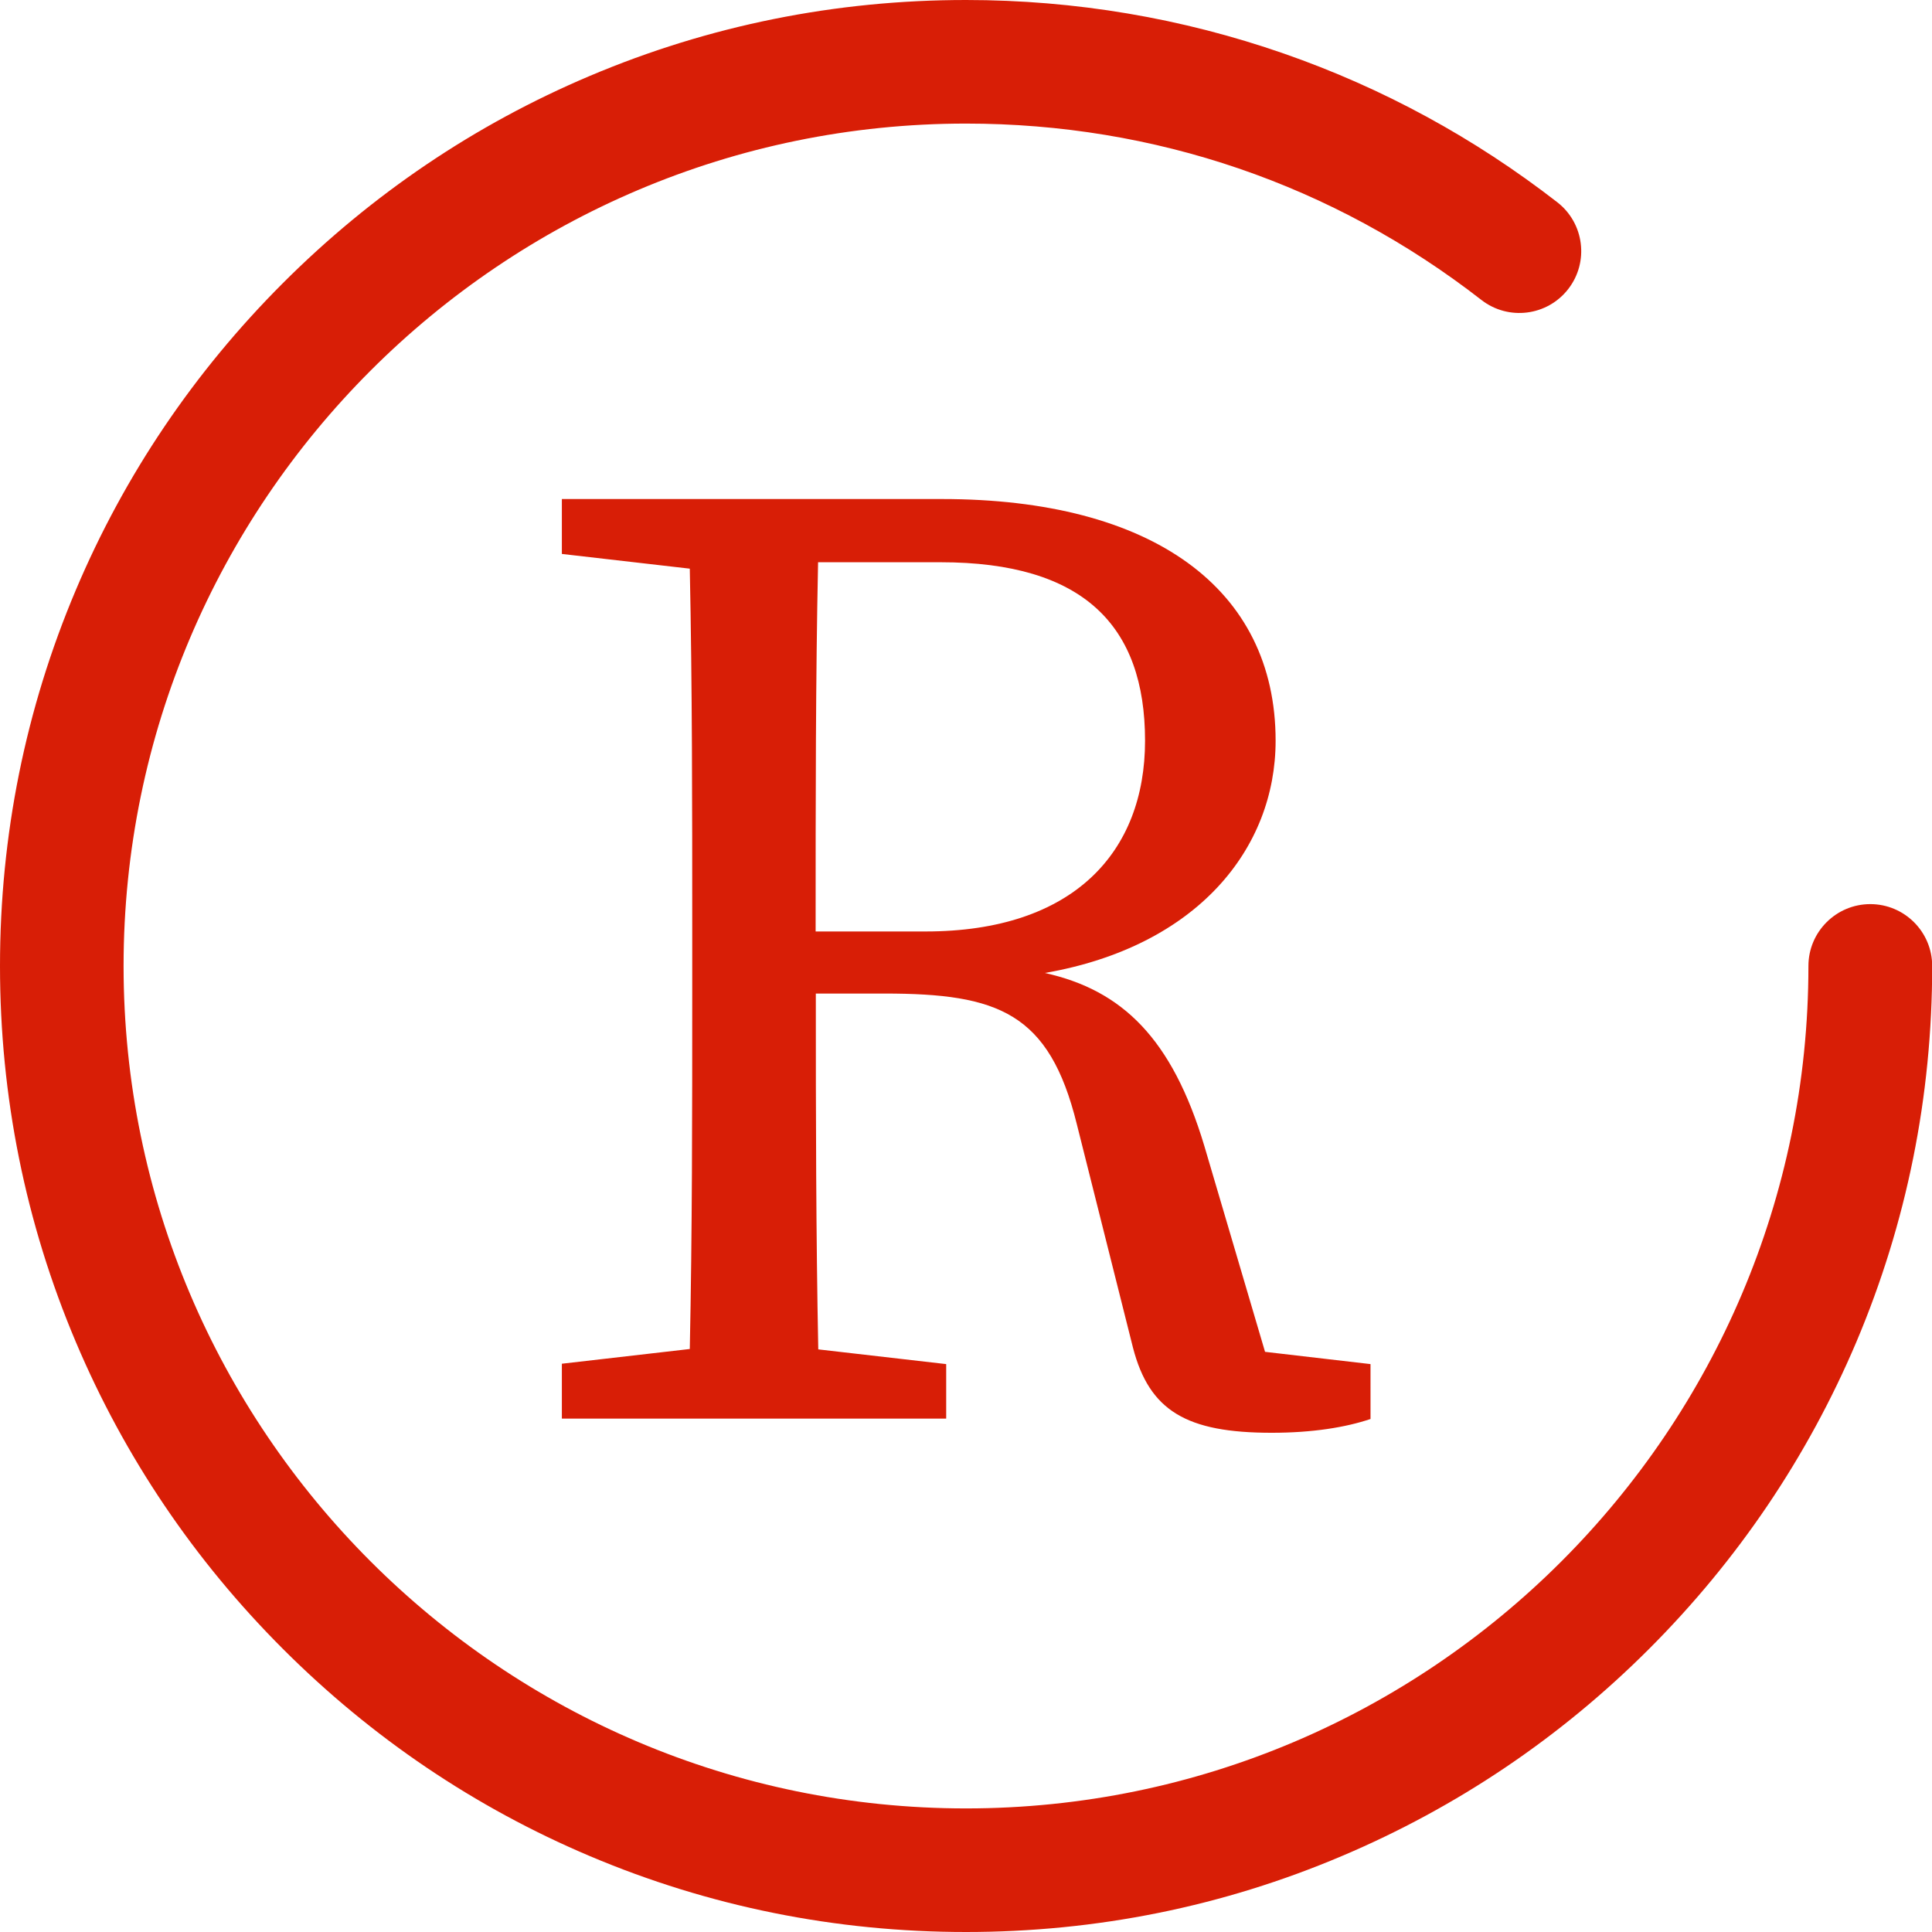 <?xml version="1.0" standalone="no"?><!DOCTYPE svg PUBLIC "-//W3C//DTD SVG 1.1//EN" "http://www.w3.org/Graphics/SVG/1.1/DTD/svg11.dtd"><svg class="icon" width="48px" height="48.00px" viewBox="0 0 1024 1024" version="1.1" xmlns="http://www.w3.org/2000/svg"><path d="M512 1024c-69.1 0-136.2-13.5-199.3-40.2C251.7 958 197 921 150 874c-47-47-84-101.7-109.8-162.7C13.5 648.2 0 581.1 0 512s13.5-136.2 40.2-199.3C66 251.7 103 197 150 150c47-47 101.7-84 162.7-109.8C375.8 13.5 442.9 0 512 0c57.8 0 114.5 9.6 168.5 28.4 52.3 18.2 101 44.7 144.9 78.8 14.3 11.1 16.9 31.7 5.8 46-11.1 14.3-31.7 16.9-46 5.8C706.5 97.8 612 65.5 512 65.5 265.8 65.5 65.5 265.8 65.5 512S265.8 958.5 512 958.5 958.5 758.2 958.5 512c0-18.1 14.7-32.8 32.8-32.8 18.1 0 32.8 14.7 32.8 32.8 0 69.1-13.5 136.2-40.2 199.3C958 772.3 921 827 874 874c-47 47-101.8 83.9-162.7 109.7-63.1 26.8-130.2 40.3-199.3 40.3z" fill="#d81e06" /><path d="M670.5 716.5l-32.2-109.2c-17.1-56.9-43.5-82.5-84.5-91.6 81-14.1 122.3-66.1 122.3-123.1 0-80.8-65.5-128.1-176.8-128.1H297.8v29.1l67.8 7.8c1.3 62.8 1.3 126 1.3 188.6v36.4c0 63.7 0 126.8-1.3 188.6l-67.8 7.8v29.1H501.5V723l-67.8-7.8c-1.2-60.8-1.3-122.6-1.3-188.6h36.4c60.4 0 87.3 10.2 101.9 69.1l29.8 118.6c8.7 33.5 28.4 45.1 73.5 45.1 21.8 0 39.3-2.9 52.4-7.3V723l-55.9-6.5zM432.3 493.8c0-71.6 0-133.1 1.3-195.8h64.9c75.7 0 108.4 33.5 108.4 94.6 0 58.9-37.8 101.1-116.4 101.1h-58.2z" fill="#d81e06" /></svg>